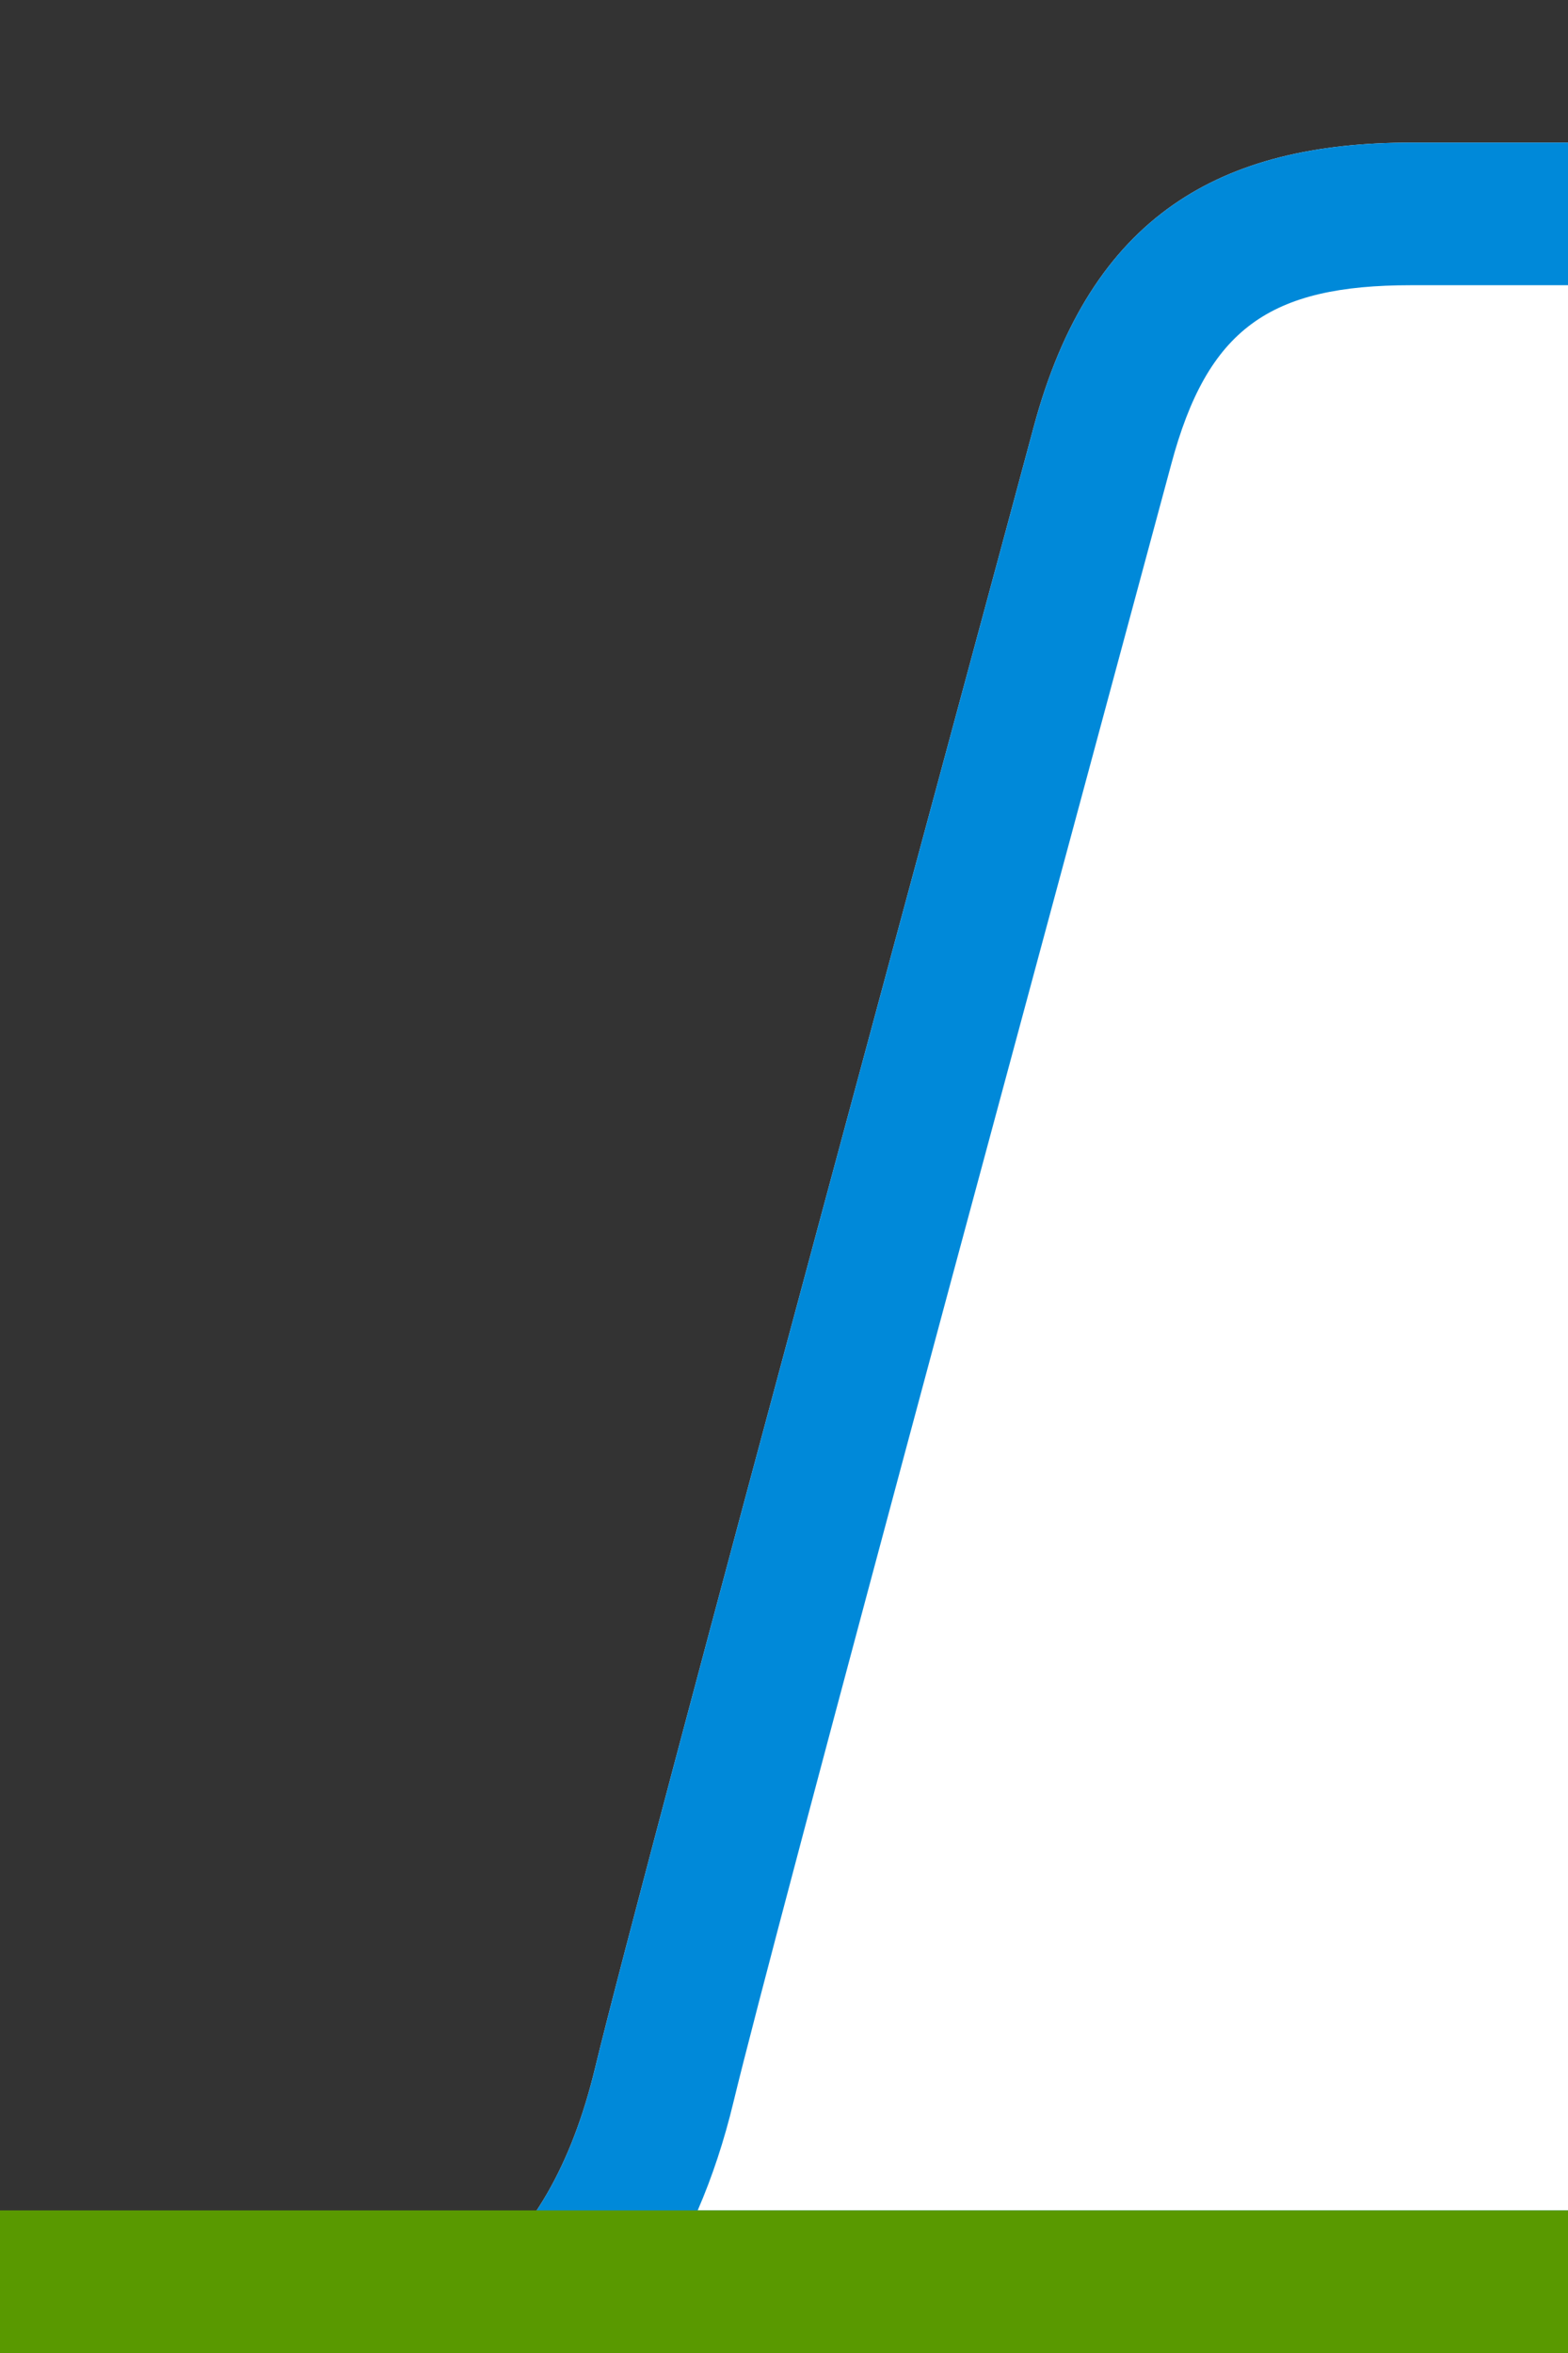 <?xml version="1.0" encoding="UTF-8"?>
<svg width="22px" height="33px" viewBox="0 0 22 33" version="1.1" xmlns="http://www.w3.org/2000/svg" xmlns:xlink="http://www.w3.org/1999/xlink">
    <rect x="0" y="0" width="22" height="33" fill="#333333" stroke="none"/>
    <!-- Generator: Sketch 52.2 (67145) - http://www.bohemiancoding.com/sketch -->
    <title>tab-focus-side-bk</title>
    <desc>Created with Sketch.</desc>
    <g id="tab-focus-side-bk" stroke="none" stroke-width="1" fill="none" fill-rule="evenodd">
        <path d="M19.8,2 C20.025,2 21.425,2 24,2 L24,33 C10.324,33 3.324,33 3,33 C6.1,33 7.7,31.7 8.35,29 C9,26.3 14.008,7.846 14.5,6 C15.3,3 17.15,2 19.8,2 Z" id="Tab" fill="#FFFFFF"></path>
        <path d="M22,31 L22,4 L19.8,4 C17.812,4 16.941,4.609 16.432,6.515 C16.348,6.832 14.193,14.812 13.341,17.976 L13.305,18.11 C11.639,24.303 10.566,28.339 10.294,29.468 C10.162,30.019 9.993,30.53 9.789,31 L22,31 Z M19.8,2 L24,2 L24,33 L3,33 C6.1,33 7.7,31.7 8.35,29 C9,26.3 14.008,7.846 14.5,6 C15.3,3 17.15,2 19.8,2 Z" id="Tab" fill="#0089D9" fill-rule="nonzero"></path>
        <rect id="Green" fill="#599900" x="0" y="31" width="22" height="2"></rect>
    </g>
</svg>